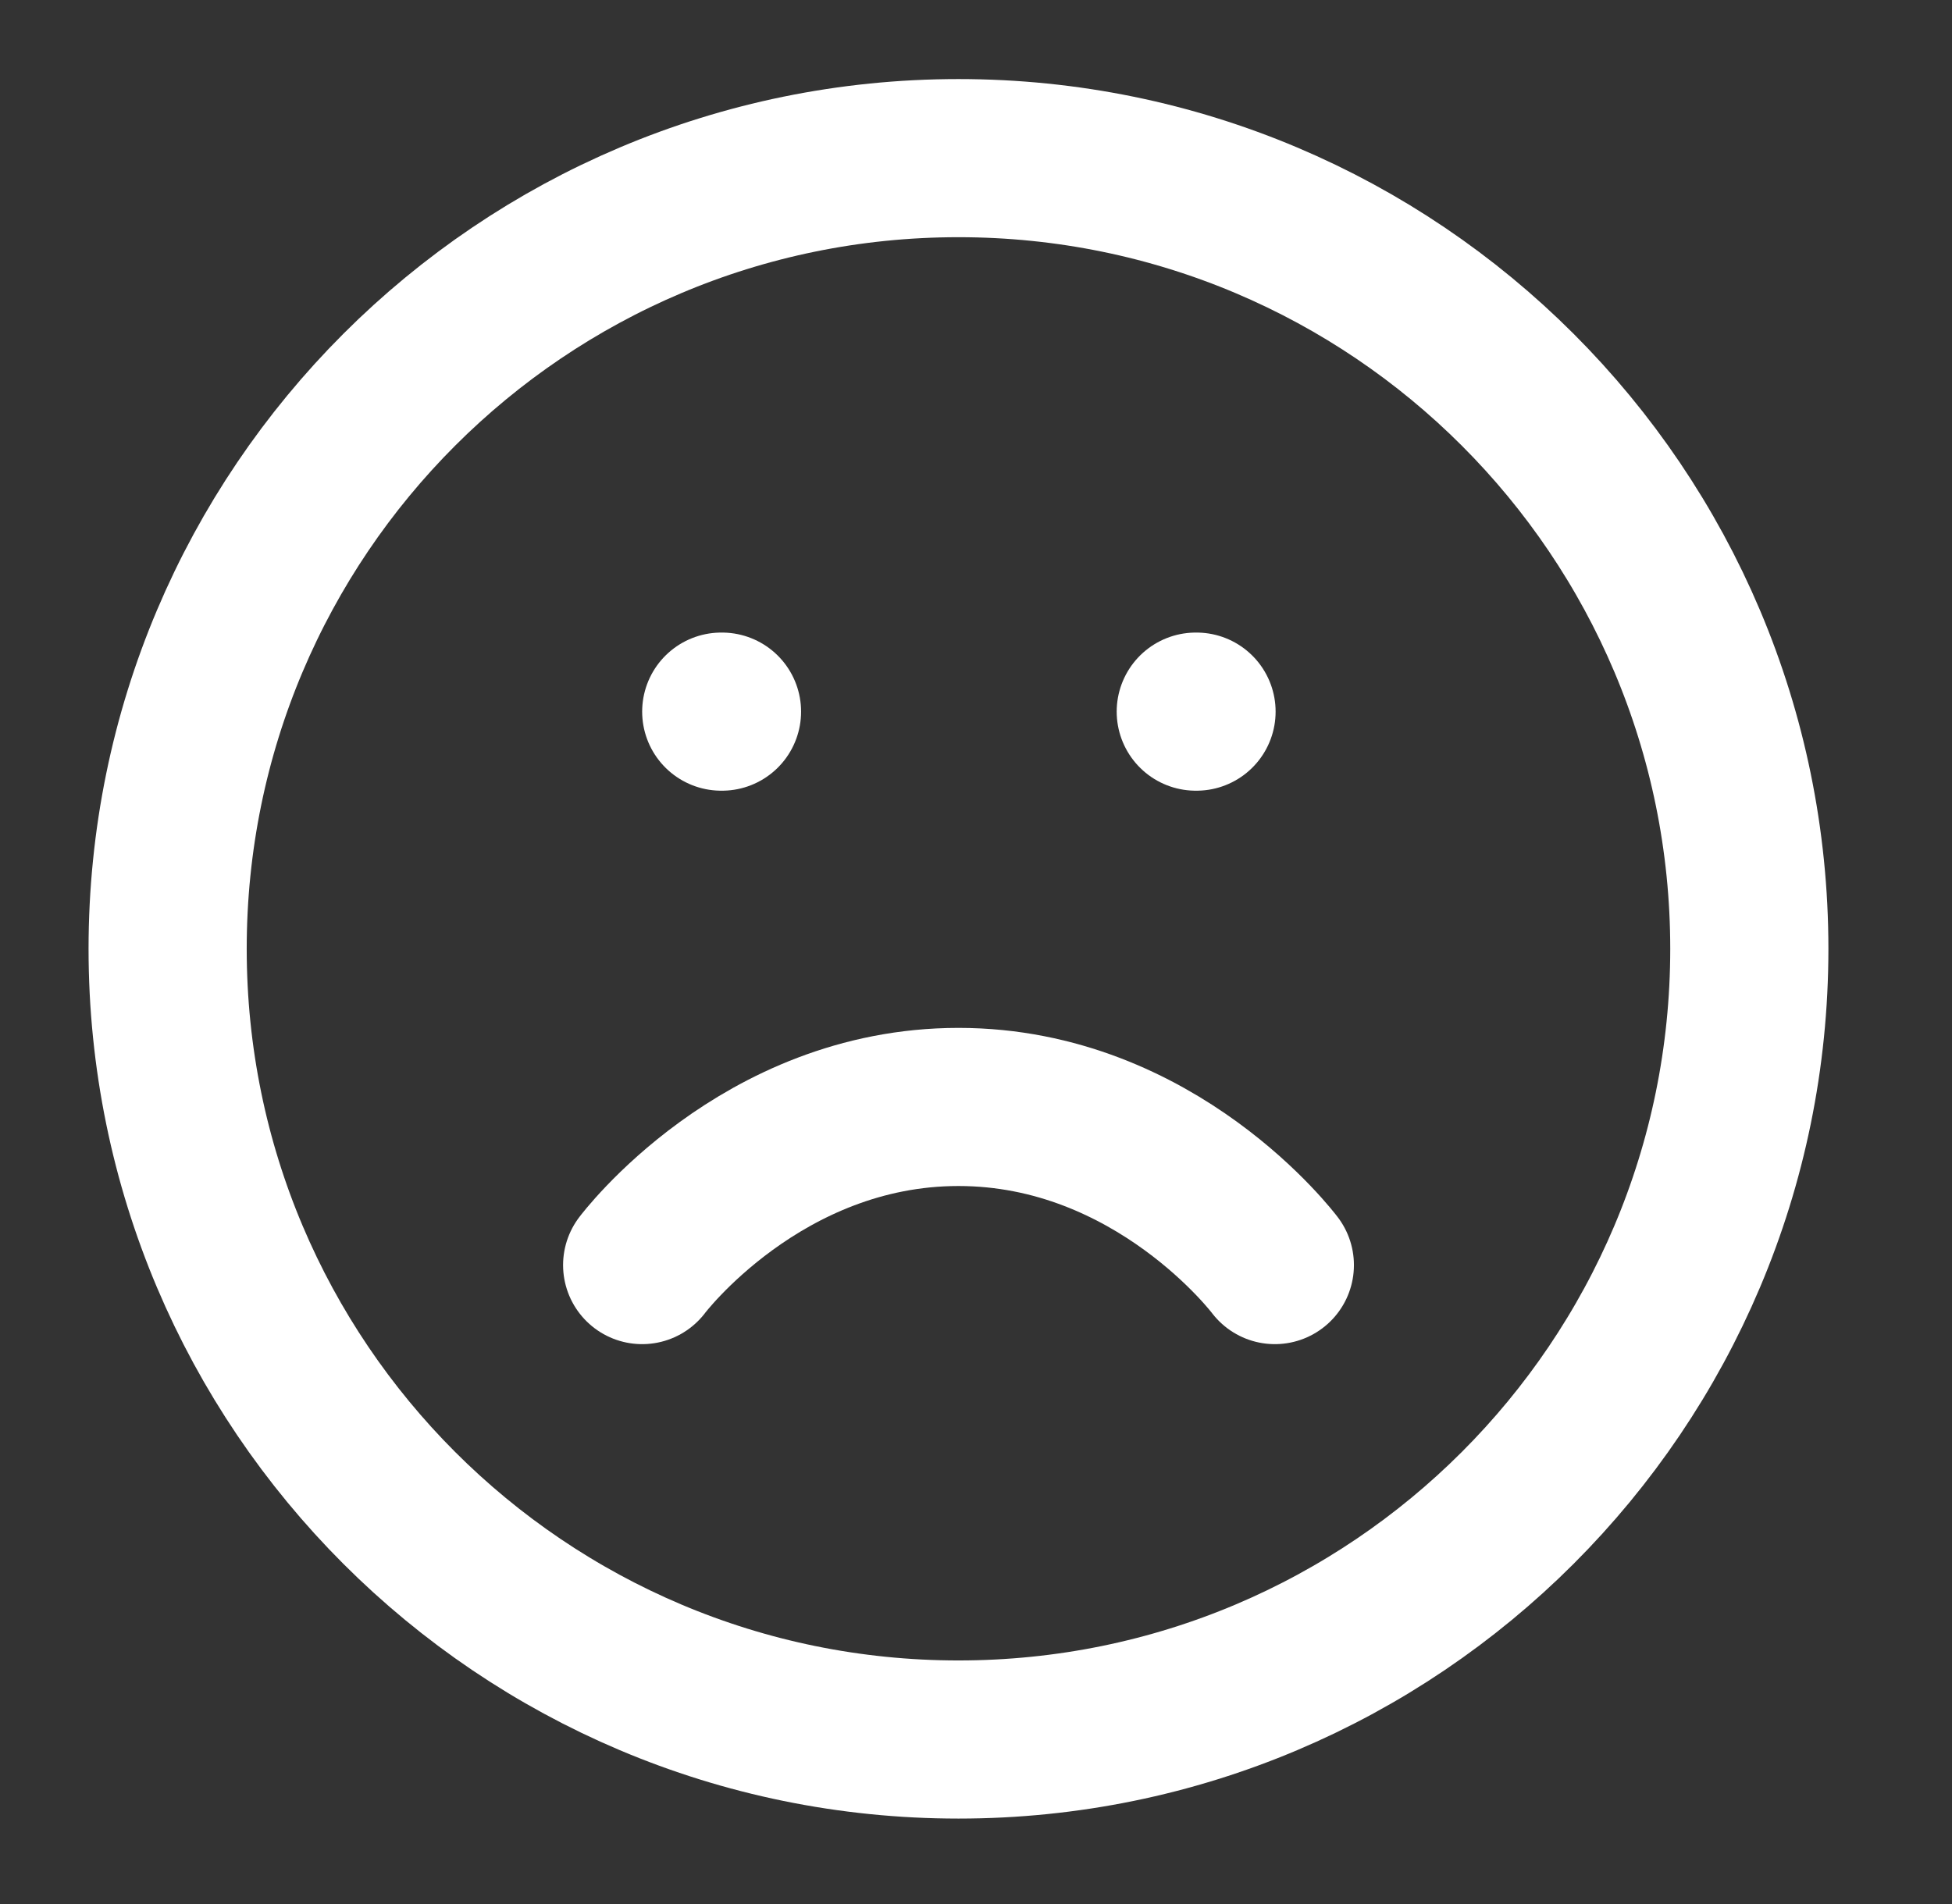 <svg width="41" height="40" viewBox="0 0 41 40" fill="none" xmlns="http://www.w3.org/2000/svg">
<rect x="0" y="0" width="41" height="40" fill="#333333" stroke="none"/>
<g id="frown">
<path id="Vector" d="M20.132 36.544C29.306 36.544 36.743 29.107 36.743 19.933C36.743 10.759 29.306 3.322 20.132 3.322C10.958 3.322 3.521 10.759 3.521 19.933C3.521 29.107 10.958 36.544 20.132 36.544Z" stroke="white" stroke-width="3.322" stroke-linecap="round" stroke-linejoin="round"/>
<path id="Vector_2" d="M26.777 26.577C26.777 26.577 24.285 23.255 20.132 23.255C15.98 23.255 13.488 26.577 13.488 26.577" stroke="white" stroke-width="3.322" stroke-linecap="round" stroke-linejoin="round"/>
<path id="Vector_3" d="M15.149 14.95H15.165" stroke="white" stroke-width="3.322" stroke-linecap="round" stroke-linejoin="round"/>
<path id="Vector_4" d="M25.116 14.95H25.132" stroke="white" stroke-width="3.322" stroke-linecap="round" stroke-linejoin="round"/>
</g>
</svg>
